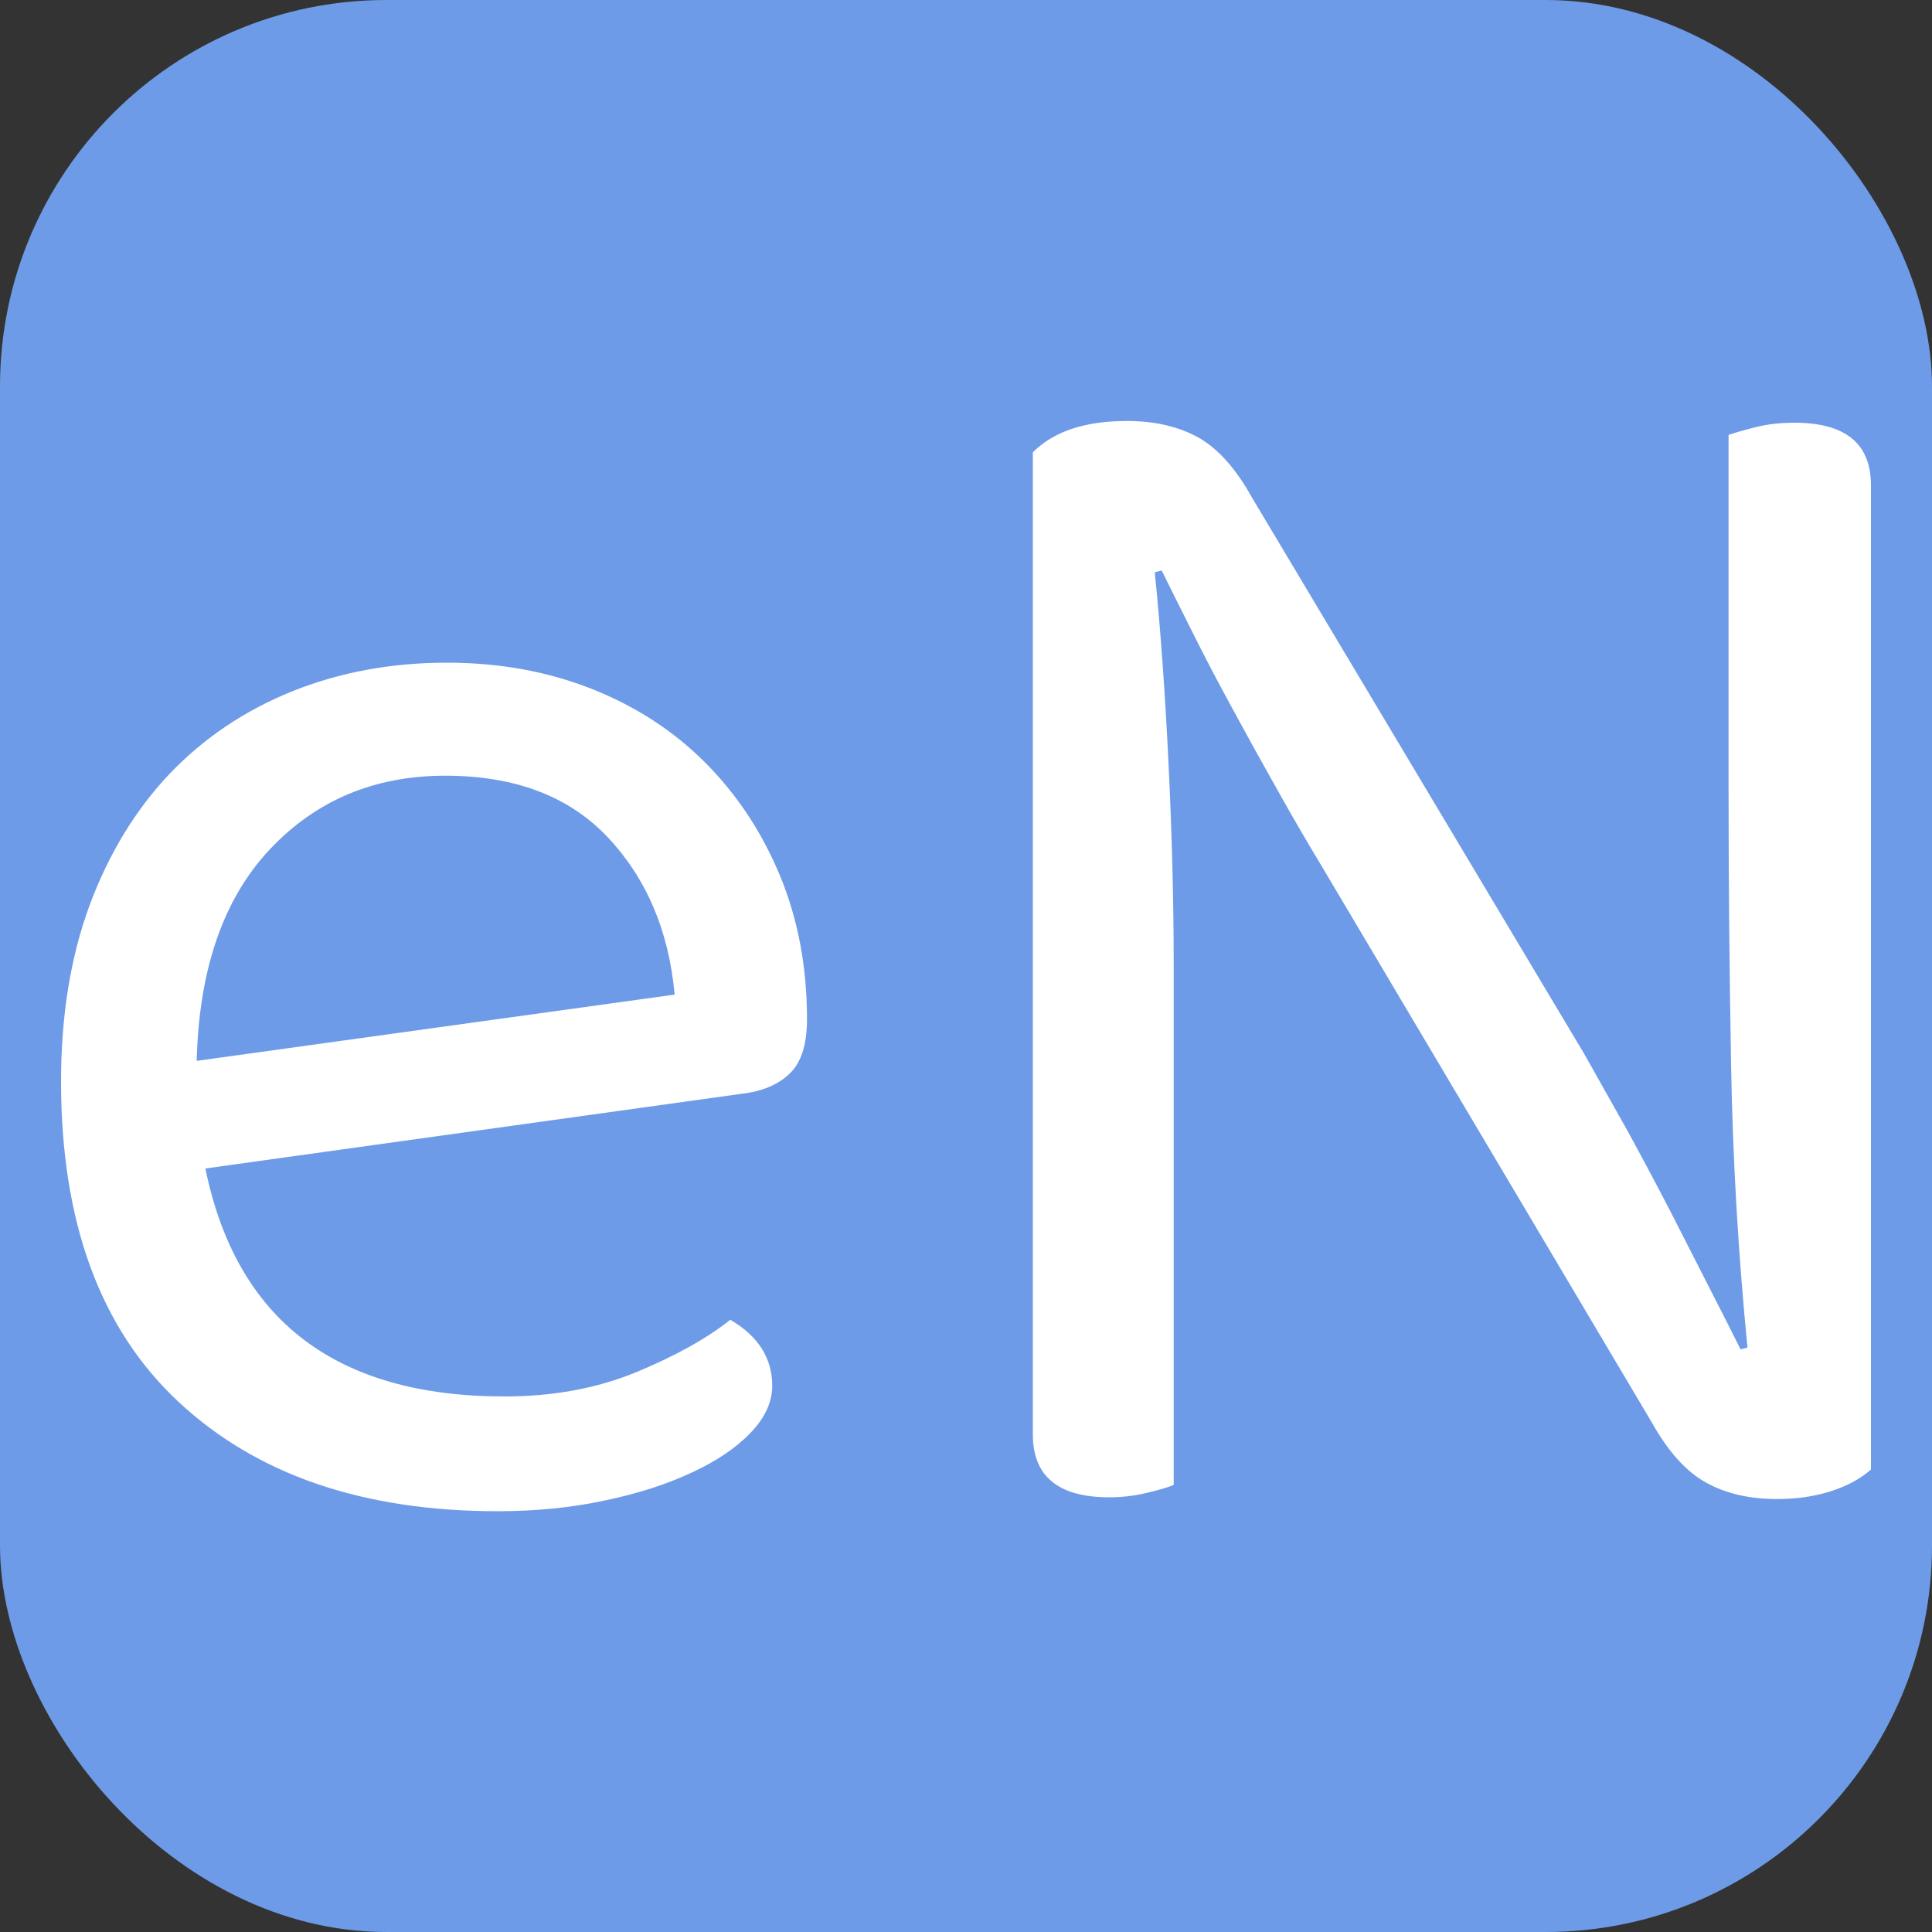 <svg xmlns="http://www.w3.org/2000/svg" width="256" height="256" viewBox="0 0 100 100"><rect x="0" y="0" width="100" height="100" fill="#333333" stroke="none"/><rect width="100" height="100" rx="20" fill="#6e9be7"></rect><path d="M38.34 56.62L10.63 60.48Q13.05 72.28 26.11 72.28L26.11 72.28Q29.89 72.28 32.94 71.02Q36.00 69.75 37.80 68.31L37.80 68.31Q39.97 69.58 39.97 71.73L39.97 71.73Q39.97 73.00 38.84 74.17Q37.72 75.34 35.78 76.23Q33.84 77.14 31.28 77.67Q28.71 78.22 25.75 78.22L25.75 78.22Q15.30 78.22 9.23 72.55Q3.16 66.88 3.16 55.98L3.16 55.98Q3.16 50.86 4.64 46.85Q6.13 42.85 8.78 40.05Q11.44 37.27 15.13 35.78Q18.82 34.30 23.14 34.30L23.14 34.30Q27.18 34.30 30.61 35.65Q34.03 37.00 36.50 39.47Q38.97 41.95 40.37 45.32Q41.77 48.70 41.77 52.75L41.77 52.75Q41.77 54.73 40.86 55.58Q39.97 56.44 38.34 56.62L38.34 56.62ZM23.05 40.15L23.05 40.15Q17.55 40.15 13.96 43.97Q10.36 47.80 10.18 54.91L10.18 54.91L34.92 51.48Q34.47 46.54 31.46 43.34Q28.45 40.15 23.05 40.15ZM57.42 77.50L57.42 77.50Q53.46 77.50 53.46 74.25L53.46 74.25L53.46 23.41Q55.08 21.79 58.32 21.79L58.32 21.79Q60.48 21.79 62.02 22.64Q63.55 23.50 64.80 25.75L64.80 25.75L82.00 54.55Q83.07 56.44 84.25 58.55Q85.41 60.67 86.50 62.78Q87.57 64.89 88.52 66.74Q89.47 68.59 90.09 69.84L90.09 69.84L90.45 69.75Q89.73 62.47 89.60 55.09Q89.47 47.70 89.47 40.69L89.47 40.69L89.47 22.51Q90.00 22.33 90.91 22.10Q91.81 21.88 92.88 21.88L92.88 21.88Q96.84 21.88 96.84 25.12L96.84 25.12L96.84 76.06Q96.03 76.78 94.78 77.18Q93.51 77.59 91.98 77.59L91.98 77.59Q89.82 77.59 88.29 76.73Q86.76 75.88 85.50 73.63L85.50 73.63L68.41 44.83Q67.32 43.03 66.11 40.87Q64.89 38.71 63.77 36.64Q62.64 34.57 61.70 32.68Q60.75 30.79 60.13 29.53L60.13 29.53L59.77 29.62Q60.21 33.94 60.48 39.47Q60.75 45.01 60.75 49.95L60.75 49.95L60.75 76.86Q60.30 77.05 59.36 77.27Q58.41 77.50 57.42 77.50Z" fill="#fff"></path></svg>